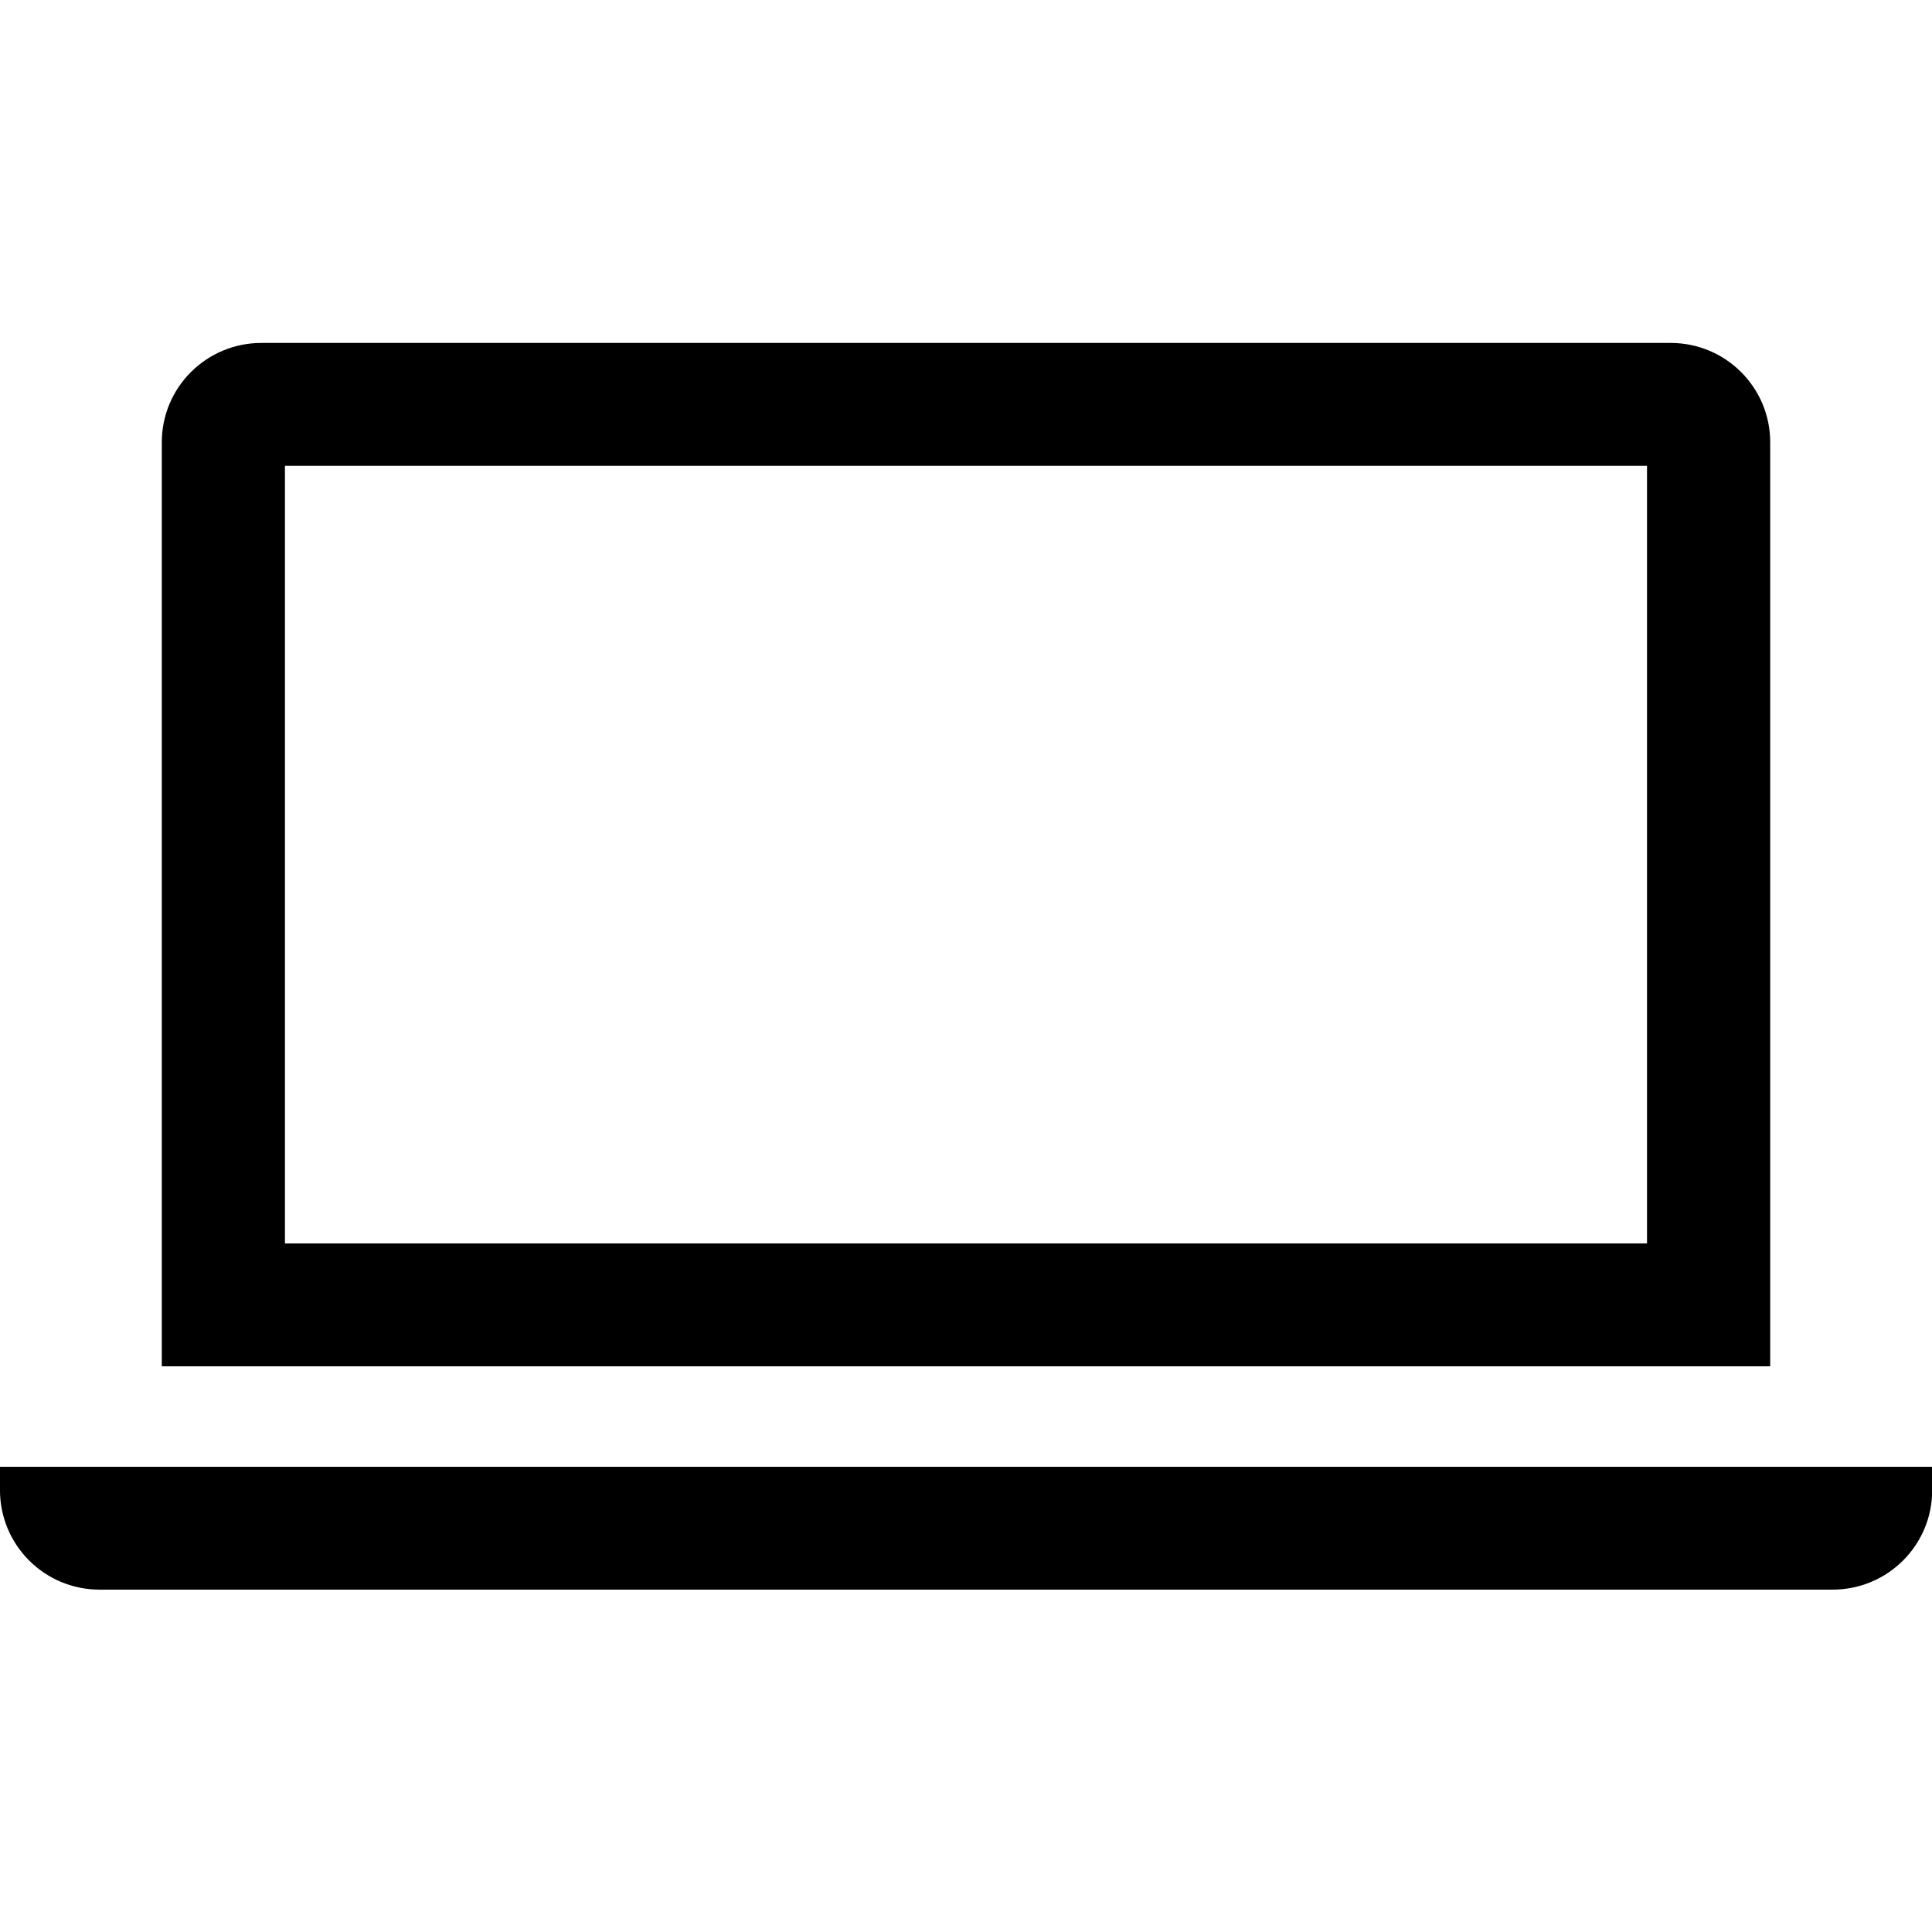 <svg xmlns="http://www.w3.org/2000/svg" viewBox="0 0 200 200"><path d="M27.06,35.5c-5.69,0-10.31,4.6-10.31,10.28v95.66h166.5v-95.66c0-5.686-4.62-10.28-10.31-10.28h-145.8zm2.438,12.72,141,0,0,80.5-141,0,0-80.5zm-29.5,103.6v2.438c0,5.7,4.62,10.3,10.31,10.3h179.4c5.693,0,10.31-4.595,10.31-10.28v-2.438h-200z"/></svg>
